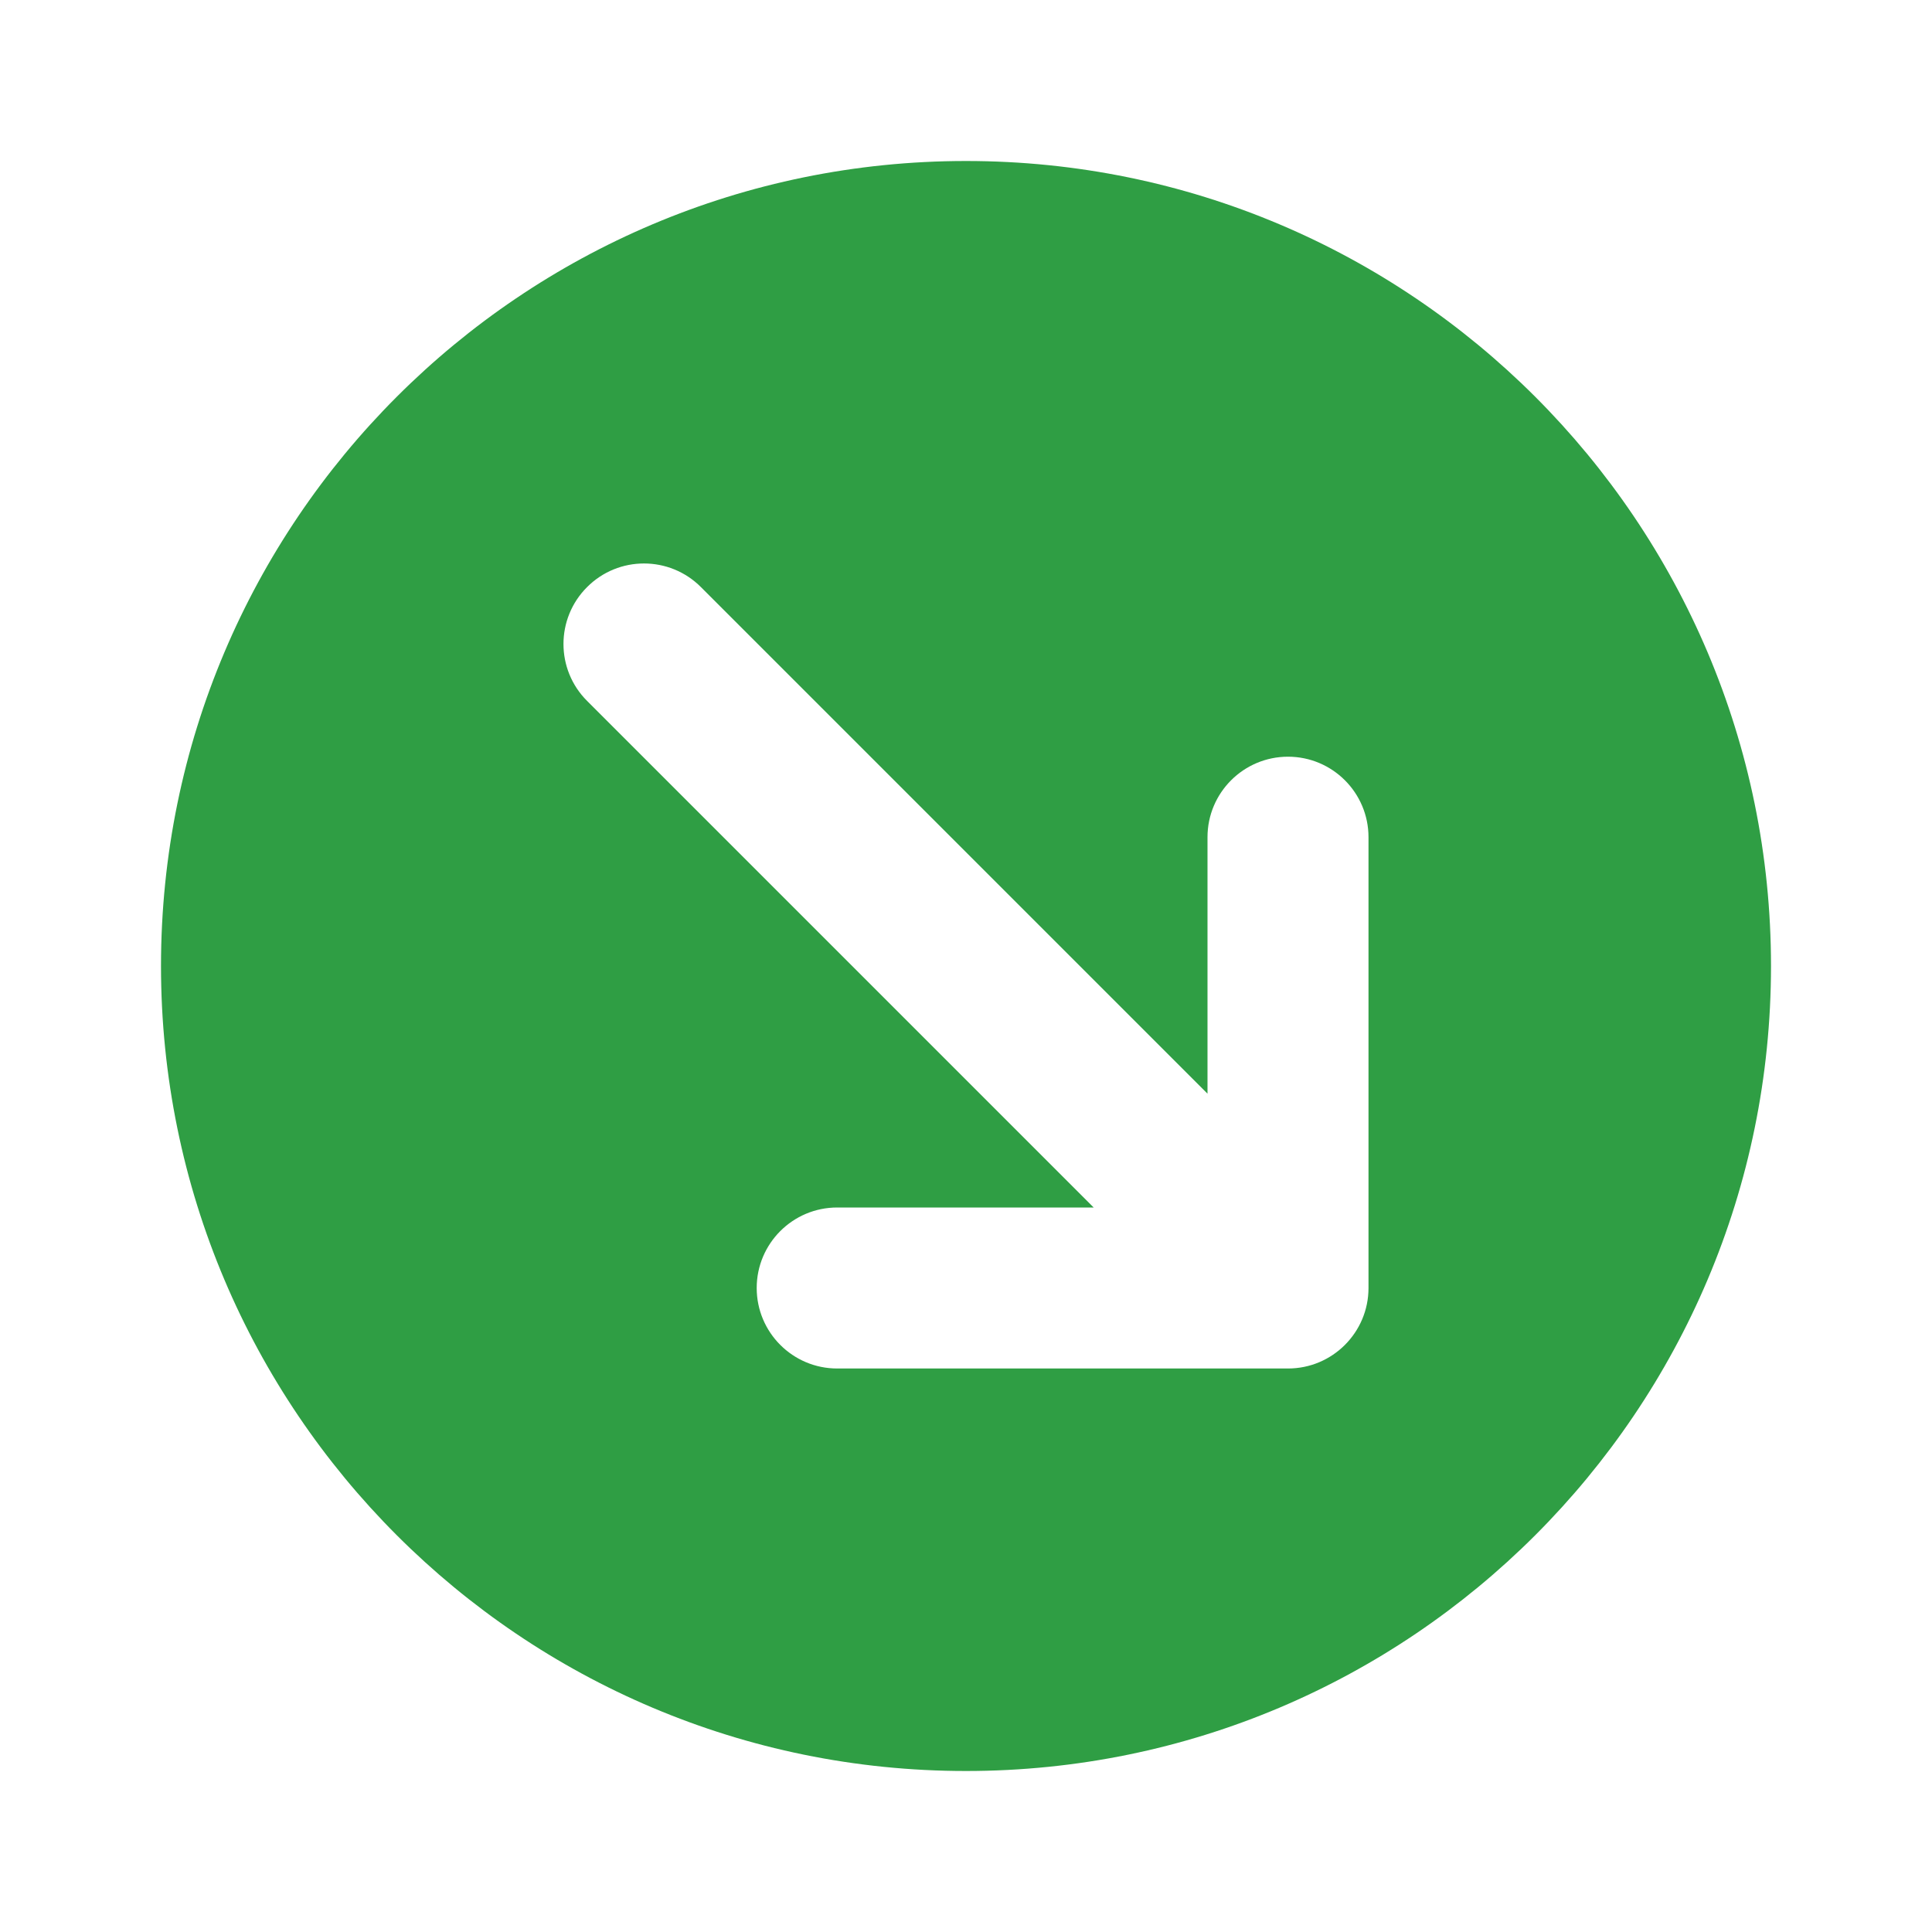 <svg xmlns="http://www.w3.org/2000/svg" viewBox="0 0 24 24" fill="currentColor"
  class="sc-82e99fe4-0 gWjAAX absolute -right-[3px] top-[1px] h-[42px] h-[50px] w-[42px] w-[50px] m:-right-[6px] m:-top-[9px] m:z-[1] m:h-[74px] m:w-[74px] l:-right-[3px] l:top-[3px]">
  <path fill-rule="evenodd" clip-rule="evenodd"
    d="M12 22C17.523 22 22 17.523 22 12C22 6.477 17.523 2 12 2C6.477 2 2 6.477 2 12C2 17.523 6.477 22 12 22ZM8.707 7.293C8.317 6.902 7.683 6.902 7.293 7.293C6.902 7.683 6.902 8.317 7.293 8.707L13.586 15H10.4C9.848 15 9.4 15.448 9.4 16C9.4 16.552 9.848 17 10.4 17H16C16.552 17 17 16.552 17 16V15.991V15.982V15.972V15.963V15.954V15.945V15.935V15.926V15.917V15.907V15.898V15.889V15.879V15.87V15.86V15.851V15.841V15.832V15.822V15.813V15.803V15.794V15.784V15.774V15.765V15.755V15.745V15.736V15.726V15.716V15.707V15.697V15.687V15.677V15.667V15.658V15.648V15.638V15.628V15.618V15.608V15.598V15.588V15.578V15.568V15.558V15.548V15.538V15.528V15.518V15.508V15.498V15.488V15.477V15.467V15.457V15.447V15.437V15.426V15.416V15.406V15.396V15.385V15.375V15.365V15.354V15.344V15.334V15.323V15.313V15.302V15.292V15.281V15.271V15.261V15.25V15.239V15.229V15.218V15.208V15.197V15.187V15.176V15.165V15.155V15.144V15.133V15.123V15.112V15.101V15.091V15.08V15.069V15.059V15.048V15.037V15.026V15.015V15.005V14.994V14.983V14.972V14.961V14.95V14.939V14.928V14.918V14.907V14.896V14.885V14.874V14.863V14.852V14.841V14.83V14.819V14.808V14.797V14.786V14.775V14.764V14.752V14.741V14.73V14.719V14.708V14.697V14.686V14.675V14.663V14.652V14.641V14.63V14.618V14.607V14.596V14.585V14.573V14.562V14.551V14.54V14.528V14.517V14.506V14.495V14.483V14.472V14.46V14.449V14.438V14.426V14.415V14.404V14.392V14.381V14.369V14.358V14.347V14.335V14.324V14.312V14.301V14.289V14.278V14.266V14.255V14.243V14.232V14.22V14.209V14.197V14.186V14.174V14.162V14.151V14.139V14.128V14.116V14.105V14.093V14.082V14.07V14.058V14.047V14.035V14.023V14.012V14V13.989V13.977V13.965V13.954V13.942V13.93V13.918V13.907V13.895V13.883V13.872V13.86V13.848V13.837V13.825V13.813V13.802V13.79V13.778V13.766V13.755V13.743V13.731V13.719V13.708V13.696V13.684V13.672V13.661V13.649V13.637V13.625V13.614V13.602V13.59V13.578V13.566V13.555V13.543V13.531V13.519V13.507V13.495V13.484V13.472V13.46V13.448V13.437V13.425V13.413V13.401V13.389V13.377V13.366V13.354V13.342V13.33V13.318V13.306V13.295V13.283V13.271V13.259V13.247V13.236V13.224V13.212V13.2V13.188V13.176V13.165V13.153V13.141V13.129V13.117V13.105V13.094V13.082V13.07V13.058V13.046V13.034V13.023V13.011V12.999V12.987V12.975V12.963V12.952V12.94V12.928V12.916V12.905V12.893V12.881V12.869V12.857V12.845V12.834V12.822V12.81V12.798V12.787V12.775V12.763V12.751V12.739V12.728V12.716V12.704V12.692V12.681V12.669V12.657V12.645V12.634V12.622V12.61V12.598V12.587V12.575V12.563V12.552V12.54V12.528V12.517V12.505V12.493V12.482V12.47V12.458V12.447V12.435V12.423V12.412V12.4V12.388V12.377V12.365V12.353V12.342V12.33V12.319V12.307V12.295V12.284V12.272V12.261V12.249V12.238V12.226V12.214V12.203V12.191V12.18V12.168V12.157V12.145V12.134V12.122V12.111V12.099V12.088V12.076V12.065V12.053V12.042V12.031V12.019V12.008V11.996V11.985V11.974V11.962V11.951V11.94V11.928V11.917V11.905V11.894V11.883V11.872V11.86V11.849V11.838V11.826V11.815V11.804V11.793V11.781V11.77V11.759V11.748V11.737V11.726V11.714V11.703V11.692V11.681V11.67V11.659V11.648V11.636V11.625V11.614V11.603V11.592V11.581V11.57V11.559V11.548V11.537V11.526V11.515V11.504V11.493V11.482V11.472V11.461V11.45V11.439V11.428V11.417V11.406V11.395V11.385V11.374V11.363V11.352V11.341V11.331V11.32V11.309V11.299V11.288V11.277V11.267V11.256V11.245V11.235V11.224V11.213V11.203V11.192V11.182V11.171V11.161V11.15V11.139V11.129V11.119V11.108V11.098V11.087V11.077V11.066V11.056V11.046V11.035V11.025V11.015V11.004V10.994V10.984V10.974V10.963V10.953V10.943V10.933V10.923V10.912V10.902V10.892V10.882V10.872V10.862V10.852V10.842V10.832V10.822V10.812V10.802V10.792V10.782V10.772V10.762V10.752V10.742V10.733V10.723V10.713V10.703V10.693V10.684V10.674V10.664V10.655V10.645V10.635V10.626V10.616V10.606V10.597V10.587V10.578V10.568V10.559V10.549V10.54V10.53V10.521V10.511V10.502V10.493V10.483V10.474V10.465V10.455V10.446V10.437V10.428V10.418V10.409V10.4C17 9.848 16.552 9.4 16 9.4C15.448 9.4 15 9.848 15 10.4V10.409V10.418V10.428V10.437V10.446V10.455V10.465V10.474V10.483V10.493V10.502V10.511V10.521V10.53V10.54V10.549V10.559V10.568V10.578V10.587V10.597V10.606V10.616V10.626V10.635V10.645V10.655V10.664V10.674V10.684V10.693V10.703V10.713V10.723V10.733V10.742V10.752V10.762V10.772V10.782V10.792V10.802V10.812V10.822V10.832V10.842V10.852V10.862V10.872V10.882V10.892V10.902V10.912V10.923V10.933V10.943V10.953V10.963V10.974V10.984V10.994V11.004V11.015V11.025V11.035V11.046V11.056V11.066V11.077V11.087V11.098V11.108V11.119V11.129V11.139V11.15V11.161V11.171V11.182V11.192V11.203V11.213V11.224V11.235V11.245V11.256V11.267V11.277V11.288V11.299V11.309V11.32V11.331V11.341V11.352V11.363V11.374V11.385V11.395V11.406V11.417V11.428V11.439V11.45V11.461V11.472V11.482V11.493V11.504V11.515V11.526V11.537V11.548V11.559V11.57V11.581V11.592V11.603V11.614V11.625V11.636V11.648V11.659V11.67V11.681V11.692V11.703V11.714V11.726V11.737V11.748V11.759V11.77V11.781V11.793V11.804V11.815V11.826V11.838V11.849V11.86V11.872V11.883V11.894V11.905V11.917V11.928V11.94V11.951V11.962V11.974V11.985V11.996V12.008V12.019V12.031V12.042V12.053V12.065V12.076V12.088V12.099V12.111V12.122V12.134V12.145V12.157V12.168V12.18V12.191V12.203V12.214V12.226V12.238V12.249V12.261V12.272V12.284V12.295V12.307V12.319V12.33V12.342V12.353V12.365V12.377V12.388V12.4V12.412V12.423V12.435V12.447V12.458V12.47V12.482V12.493V12.505V12.517V12.528V12.54V12.552V12.563V12.575V12.587V12.598V12.61V12.622V12.634V12.645V12.657V12.669V12.681V12.692V12.704V12.716V12.728V12.739V12.751V12.763V12.775V12.787V12.798V12.81V12.822V12.834V12.845V12.857V12.869V12.881V12.893V12.905V12.916V12.928V12.94V12.952V12.963V12.975V12.987V12.999V13.011V13.023V13.034V13.046V13.058V13.07V13.082V13.094V13.105V13.117V13.129V13.141V13.153V13.165V13.176V13.188V13.2V13.212V13.224V13.236V13.247V13.259V13.271V13.283V13.295V13.306V13.318V13.33V13.342V13.354V13.366V13.377V13.389V13.401V13.413V13.425V13.437V13.448V13.46V13.472V13.484V13.495V13.507V13.519V13.531V13.543V13.555V13.566V13.578V13.586L8.707 7.293Z"
    fill="#2f9e44" />
</svg>